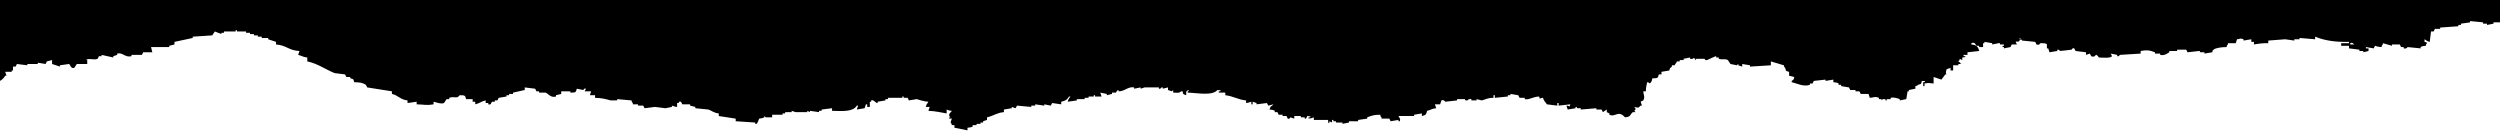 <?xml version="1.0" encoding="utf-8"?>
<!-- Generator: Adobe Illustrator 25.4.1, SVG Export Plug-In . SVG Version: 6.00 Build 0)  -->
<svg version="1.1" id="Layer_1" xmlns="http://www.w3.org/2000/svg" xmlns:xlink="http://www.w3.org/1999/xlink" x="0px" y="0px"
	 viewBox="0 0 1366 76.218" style="enable-background:new 0 0 1366 76.218;" xml:space="preserve">
<style type="text/css">
	.st0{fill-rule:evenodd;clip-rule:evenodd;}
</style>
<g>
	<path class="st0" d="M0,44.202c1.274-0.733,2.127-1.557,2.846-2.844c0.237,0,0.474,0,0.711,0c-0.237-0.711-0.474-1.422-0.711-2.133
		c1.186,0,2.372,0,3.557,0c0-0.237,0-0.474,0-0.711c0.237,0,0.474,0,0.711,0c0-0.711,0-1.422,0-2.133c0.474,0,0.949,0,1.423,0
		c0.237-0.474,0.474-0.948,0.711-1.422c1.897,0.237,3.795,0.474,5.692,0.711c0-0.237,0-0.474,0-0.711c1.897,0,3.795,0,5.692,0
		c0-0.237,0-0.474,0-0.711c1.423,0.237,2.846,0.474,4.269,0.711c0.237-0.474,0.474-0.948,0.711-1.422
		c0.949-0.237,1.897-0.474,2.846-0.711c0,0.711,0,1.422,0,2.133c1.423,0.474,2.846,0.948,4.269,1.422c0-0.237,0-0.474,0-0.711
		c1.66-0.237,3.32-0.474,4.98-0.711c0.706,0.294,0.912,2.691,2.846,2.133c0.474-0.711,0.949-1.422,1.423-2.133
		c1.897,0,3.795,0,5.692,0c0-0.711,0-1.422,0-2.133c-0.237,0-0.474,0-0.711,0c1.533-1.36,4.204,0.254,6.403-0.711
		c0.237-0.474,0.474-0.948,0.711-1.422c0.474,0,0.949,0,1.423,0c0-0.237,0-0.474,0-0.711c2.134,0.474,4.269,0.948,6.403,1.422
		c0-0.237,0-0.474,0-0.711c0.711-0.237,1.423-0.474,2.134-0.711c0-0.237,0-0.474,0-0.711c2.906-0.871,4.304,2.356,7.826,1.422
		c0-0.237,0-0.474,0-0.711c1.897,0,3.795,0,5.692,0c0.237-0.474,0.474-0.948,0.711-1.422c1.66,0,3.32,0,4.98,0
		c-0.237-0.948-0.474-1.896-0.711-2.844c3.32,0,6.641,0,9.96,0c0-0.237,0-0.474,0-0.711c0.949-0.237,1.897-0.474,2.846-0.711
		c0-0.474,0-0.948,0-1.422c3.32-0.711,6.641-1.422,9.96-2.133c0-0.237,0-0.474,0-0.711c3.557-0.237,7.115-0.474,10.672-0.711
		c0.474-0.711,0.949-1.422,1.423-2.133c1.186,0.474,2.372,0.948,3.557,1.422c0-0.237,0-0.474,0-0.711c0.474,0,0.949,0,1.423,0
		c0-0.237,0-0.474,0-0.711c2.134,0,4.269,0,6.403,0c0-0.237,0-0.474,0-0.711c0.237,0,0.474,0,0.711,0c0,0.237,0,0.474,0,0.711
		c1.66,0,3.32,0,4.98,0c0,0.237,0,0.474,0,0.711c0.711,0,1.423,0,2.134,0c0,0.237,0,0.474,0,0.711c0.711,0,1.423,0,2.134,0
		c0,0.237,0,0.474,0,0.711c0.711,0,1.423,0,2.134,0c0,0.237,0,0.474,0,0.711c0.711,0,1.423,0,2.134,0c0,0.237,0,0.474,0,0.711
		c1.186,0,2.372,0,3.557,0c0,0.237,0,0.474,0,0.711c1.423,0.474,2.846,0.948,4.269,1.422c0,0.474,0,0.948,0,1.422
		c5.622,0.378,7.032,3.358,12.806,3.555c-0.237,0.711-0.474,1.422-0.711,2.133c2.171,0.488,2.46,1.196,4.98,1.422
		c0,0.711,0,1.422,0,2.133c5.726,1.192,10.021,4.472,14.941,6.399c1.897,0.237,3.795,0.474,5.692,0.711
		c0.237,0.474,0.474,0.948,0.711,1.422c0.711,0,1.423,0,2.134,0c0,0.237,0,0.474,0,0.711c1.936,0.542,1.62,0.169,2.134,2.133
		c3.16,0.098,4.478,0.208,6.403,1.422c0.237,0.474,0.474,0.948,0.711,1.422c4.506,0.711,9.012,1.422,13.518,2.133
		c0,0.474,0,0.948,0,1.422c3.609,0.84,4.581,3.183,8.537,3.555c0,0.474,0,0.948,0,1.422c1.66-0.237,3.32-0.474,4.98-0.711
		c0,0.474,0,0.948,0,1.422c4.764,0.119,5.093,0.713,9.249,0c0-0.474,0-0.948,0-1.422c1.062,0.205,4.062,1.444,5.692,0.711
		c0.474-0.711,0.949-1.422,1.423-2.133c0.474,0,0.949,0,1.423,0c0-0.237,0-0.474,0-0.711c2.906-1.085,4.121,0.856,5.692-1.422
		c2.719,0.07,2.97-0.142,3.557,2.133c1.186,0,2.372,0,3.557,0c0,0.474,0,0.948,0,1.422c0.474,0,0.949,0,1.423,0
		c0,0.474,0,0.948,0,1.422c2.41-0.549,3.267-1.647,5.692-2.133c0,0.474,0,0.948,0,1.422c0.474,0,0.949,0,1.423,0
		c0,0.237,0,0.474,0,0.711c1.745,0.53,1.447-1.035,2.134-1.422c0.474,0,0.949,0,1.423,0c0-0.237,0-0.474,0-0.711
		c0.474,0,0.949,0,1.423,0c0.237-0.474,0.474-0.948,0.712-1.422c1.423-0.237,2.846-0.474,4.269-0.711c0-0.237,0-0.474,0-0.711
		c0.474,0,0.949,0,1.423,0c0-0.237,0-0.474,0-0.711c0.711,0,1.423,0,2.134,0c0-0.237,0-0.474,0-0.711
		c2.134-0.474,4.269-0.948,6.403-1.422c0-0.474,0-0.948,0-1.422c1.897,0.237,3.795,0.474,5.692,0.711
		c0.237,0.474,0.474,0.948,0.711,1.422c0.474,0,0.949,0,1.423,0c0,0.237,0,0.474,0,0.711c1.186,0,2.372,0,3.557,0
		c1.458,0.559,2.827,3.004,5.692,2.133c0-0.237,0-0.474,0-0.711c0.949-0.237,1.897-0.474,2.846-0.711c0-0.474,0-0.948,0-1.422
		c1.66,0,3.32,0,4.98,0c0,0.237,0,0.474,0,0.711c2.718-0.07,2.97,0.142,3.557-2.133c1.186,0.237,2.372,0.474,3.557,0.711
		c0.093-0.016,0.265-1.114,1.423-0.711c-0.237,0.474-0.474,0.948-0.712,1.422c1.186,0,2.372,0,3.557,0
		c-0.237,0.711-0.474,1.422-0.712,2.133c0.949,0,1.897,0,2.846,0c0,0.474,0,0.948,0,1.422c3.687,0.071,5.855,0.701,8.537,1.422
		c1.186,0,2.372,0,3.557,0c0-0.237,0-0.474,0-0.711c2.608,0.237,5.218,0.474,7.826,0.711c0.428,1.419-0.099,0.612,0.711,1.422
		c0,0.237,0,0.474,0,0.711c0.949,0,1.897,0,2.846,0c0,0.237,0,0.474,0,0.711c0.949,0,1.897,0,2.846,0
		c0.237,0.474,0.474,0.948,0.712,1.422c1.897-0.237,3.795-0.474,5.692-0.711c1.897,0.237,3.795,0.474,5.692,0.711
		c1.186-0.237,2.372-0.474,3.557-0.711c0-0.237,0-0.474,0-0.711c0.106-0.018,1.673,0.676,2.846,0.711c0-0.711,0-1.422,0-2.133
		c0.237,0,0.474,0,0.711,0c0.493-0.309,0.025-1.027,1.423-0.711c0.237,0.474,0.474,0.948,0.712,1.422c1.423,0,2.846,0,4.269,0
		c0,0.237,0,0.474,0,0.711c0.948,0.237,1.897,0.474,2.846,0.711c0,0.237,0,0.474,0,0.711c2.371,0.237,4.743,0.474,7.115,0.711
		c1.92,0.651,3.006,1.863,5.692,2.133c0,0.474,0,0.948,0,1.422c3.083,0.474,6.166,0.948,9.249,1.422c0,0.474,0,0.948,0,1.422
		c3.557,0.237,7.115,0.474,10.672,0.711c0,0.237,0,0.474,0,0.711c0.237,0,0.474,0,0.711,0c0.411-0.142,1.205-2.013,1.423-2.844
		c1.662-0.199,1.774-0.218,2.846-0.711c0-0.237,0-0.474,0-0.711l0.711,0.711c1.186,0,2.372,0,3.557,0c0-0.474,0-0.948,0-1.422
		c1.897,0,3.795,0,5.692,0c0-0.237,0-0.474,0-0.711c0.474,0,0.949,0,1.423,0c0-0.237,0-0.474,0-0.711c1.186,0,2.372,0,3.557,0
		c0-0.237,0-0.474,0-0.711c0.711,0.237,1.423,0.474,2.134,0.711c2.134,0,4.269,0,6.403,0c0-0.237,0-0.474,0-0.711
		c0.474,0.237,0.949,0.474,1.423,0.711c0-0.237,0-0.474,0-0.711c1.66,0.237,3.32,0.474,4.98,0.711c0-0.237,0-0.474,0-0.711
		c0.474,0,0.949,0,1.423,0c0-0.237,0-0.474,0-0.711c1.897-0.237,3.795-0.474,5.692-0.711c0,0.474,0,0.948,0,1.422
		c5.627,0.129,11.456,0.673,13.518-2.844c0.237,0,0.474,0,0.711,0c-0.237,0.711-0.474,1.422-0.711,2.133
		c1.423-0.237,2.846-0.474,4.269-0.711c0.237-0.711,0.474-1.422,0.712-2.133c0.237,0,0.474,0,0.711,0c0,0.474,0,0.948,0,1.422
		c0.474,0,0.949,0,1.423,0c0-0.948,0-1.896,0-2.844c0.237,0,0.474,0,0.711,0c0-0.237,0-0.474,0-0.711
		c1.6-0.618,2.336,1.554,3.557,1.422c0-0.237,0-0.474,0-0.711c1.423-0.237,2.846-0.474,4.269-0.711c0-0.237,0-0.474,0-0.711
		c0.474,0,0.949,0,1.423,0c0-0.237,0-0.474,0-0.711c2.608,0,5.218,0,7.826,0c0-0.237,0-0.474,0-0.711c0.237,0,0.474,0,0.712,0
		c0,0.237,0,0.474,0,0.711c0.711,0,1.423,0,2.134,0c0.237,0.474,0.474,0.948,0.711,1.422c1.423-0.237,2.846-0.474,4.269-0.711
		c1.903,0.519,3.708,1.274,6.403,1.422c-0.678,1.276-1.015,1.106-1.423,2.844c0.711,0,1.423,0,2.134,0
		c-0.237,0.711-0.474,1.422-0.711,2.133c3.616,0.106,6.831,0.879,9.96,1.422c0-0.711,0-1.422,0-2.133
		c1.086,0.416,1.158,0.568,2.846,0.711c-0.523,1.035-1.66,1.204-1.423,2.844l0.711,0.711c-0.237,0-0.474,0-0.711,0
		c0,0.237,0,0.474,0,0.711c0.474,0,0.949,0,1.423,0c-0.237,0.711-0.474,1.422-0.711,2.133c0,0,0.457,0.053,0.711,1.422
		c0.474,0,0.949,0,1.423,0c0,0.474,0,0.948,0,1.422c2.371,0.474,4.743,0.948,7.115,1.422c0-0.474,0-0.948,0-1.422
		c1.619-0.222,1.834-0.098,2.846-0.711c0-0.237,0-0.474,0-0.711c0.711,0,1.423,0,2.134,0c0-0.237,0-0.474,0-0.711
		c0.711,0,1.423,0,2.134,0c0-0.237,0-0.474,0-0.711c0.474,0,0.949,0,1.423,0c0-0.237,0-0.474,0-0.711
		c0.711-0.237,1.423-0.474,2.134-0.711c0-0.474,0-0.948,0-1.422c3.493-0.748,5.409-2.539,9.249-2.844c0-0.474,0-0.948,0-1.422
		c1.423-0.237,2.846-0.474,4.269-0.711c0-0.237,0-0.474,0-0.711c0.711,0.237,1.423,0.474,2.134,0.711
		c0.237-0.474,0.474-0.948,0.711-1.422c2.608,0.237,5.218,0.474,7.826,0.711c0-0.237,0-0.474,0-0.711c0.711,0,1.423,0,2.134,0
		c0-0.237,0-0.474,0-0.711c1.66,0.237,3.32,0.474,4.98,0.711c0-0.237,0-0.474,0-0.711c1.186,0.237,2.372,0.474,3.557,0.711
		c0.237-0.474,0.474-0.948,0.711-1.422c1.66,0.237,3.32,0.474,4.98,0.711c0-0.474,0-0.948,0-1.422c2.24-0.462,3.3-1.145,4.269-2.844
		c0.237,0,0.474,0,0.711,0c-0.678,1.276-1.015,1.106-1.423,2.844c1.66-0.237,3.32-0.474,4.98-0.711c0-0.237,0-0.474,0-0.711
		c1.423,0,2.846,0,4.269,0c0-0.237,0-0.474,0-0.711c0.711,0,1.423,0,2.134,0c0-0.237,0-0.474,0-0.711c0.948,0,1.897,0,2.846,0
		c0-0.237,0-0.474,0-0.711c0.237,0,0.474,0,0.711,0c0,0.237,0,0.474,0,0.711c1.186,0,2.372,0,3.557,0
		c-0.237-0.711-0.474-1.422-0.711-2.133c1.186,0.237,2.372,0.474,3.557,0.711c0,0.237,0,0.474,0,0.711
		c0.949-0.237,1.897-0.474,2.846-0.711c0-0.237,0-0.474,0-0.711c0.711,0,1.423,0,2.134,0c0.338-0.161,0.26-1.199,1.423-1.422
		c0,0.237,0,0.474,0,0.711c3.337,0.123,5.276-2.799,8.537-2.133c0,0.237,0,0.474,0,0.711c1.186-0.237,2.372-0.474,3.557-0.711
		c0,0.237,0,0.474,0,0.711c0.711-0.237,1.423-0.474,2.134-0.711c2.608,0,5.218,0,7.826,0c0,0.237,0,0.474,0,0.711
		c1.054,0.222,1.423-0.711,1.423-0.711c0.237,0,0.474,0,0.711,0c0,0.237,0,0.474,0,0.711c0.949-0.237,1.897-0.474,2.846-0.711
		c0,0.474,0,0.948,0,1.422c0.711,0.237,1.423,0.474,2.134,0.711l0.711-0.711c0,0.474,0,0.948,0,1.422
		c1.902-0.024,3.358,0.453,4.269-0.711c0.237,0,0.474,0,0.711,0c0.857,0.577-0.773,1.322,2.134,2.133c0-0.711,0-1.422,0-2.133
		c0.237,0,0.474,0,0.711,0c0-0.237,0-0.474,0-0.711c0.237,0,0.474,0,0.711,0c-0.237,0.474-0.474,0.948-0.711,1.422
		c5.307,0.113,13.417,1.936,16.364-1.422c0,0,2.767,0.1,1.423,0.711c-0.237,0-0.474,0-0.711,0c0,0.237,0,0.474,0,0.711
		c1.186,0,2.372,0,3.557,0c0,0.474,0,0.948,0,1.422c4.421,0.49,7.103,2.492,11.383,2.844c0,0.474,0,0.948,0,1.422
		c1.196-0.052,2.683-0.734,2.846-0.711c0,0.474,0,0.948,0,1.422c0.237,0,0.474,0,0.711,0c0-0.474,0-0.948,0-1.422
		c0.711,0.237,1.423,0.474,2.134,0.711c0,0.237,0,0.474,0,0.711c1.897-0.237,3.795-0.474,5.692-0.711
		c0.237,0.474,0.474,0.948,0.711,1.422c0.949-0.237,1.897-0.474,2.846-0.711c-1.21,1.517-1.473,0.391-2.134,2.844
		c1.594,0.22,1.872,0.056,2.846,0.711c0,0.237,0,0.474,0,0.711c0.474,0,0.949,0,1.423,0c0.237,0.474,0.474,0.948,0.711,1.422
		c0.711,0,1.423,0,2.134,0c0,0.237,0,0.474,0,0.711c0.711,0,1.423,0,2.134,0c0.237,0.474,0.474,0.948,0.711,1.422
		c1.107,0.38,1.407-0.709,1.423-0.711c0.711,0.237,1.423,0.474,2.134,0.711c0-0.474,0-0.948,0-1.422c1.186,0,2.372,0,3.557,0
		c0,0.237,0,0.474,0,0.711c0.711,0,1.423,0,2.134,0c0,0.237,0,0.474,0,0.711c0.237,0,0.474,0,0.711,0
		c0.237-0.474,0.474-0.948,0.711-1.422c0,0,2.767,0.1,1.423,0.711c-0.237,0-0.474,0-0.711,0c0,0.237,0,0.474,0,0.711
		c1.679-0.169,1.759-0.301,2.846-0.711c0,0.474,0,0.948,0,1.422c2.608,0,5.218,0,7.826,0c0,0-0.146,2.601,0.711,1.422
		c0-0.237,0-0.474,0-0.711c0.474,0.237,0.949,0.474,1.423,0.711c0-0.474,0-0.948,0-1.422c0.237,0,0.474,0,0.711,0
		c0,0.237,0,0.474,0,0.711c0.474,0,0.949,0,1.423,0c0,0.237,0,0.474,0,0.711c1.186,0,2.372,0,3.557,0c0,0.237,0,0.474,0,0.711
		c1.186-0.237,2.372-0.474,3.557-0.711c0-0.237,0-0.474,0-0.711c1.66,0,3.32,0,4.98,0c0-0.237,0-0.474,0-0.711
		c1.66-0.237,3.32-0.474,4.98-0.711c0-0.237,0-0.474,0-0.711c2.636-1.005,3.571-1.367,7.115-1.422
		c0.428,1.419-0.099,0.612,0.711,1.422c0,0.237,0,0.474,0,0.711c1.423,0,2.846,0,4.269,0c0.237,0.474,0.474,0.948,0.711,1.422
		c1.423-0.237,2.846-0.474,4.269-0.711c0,0.237,0,0.474,0,0.711c0.237,0,0.474,0,0.712,0c0.649-1.27-0.492-2.224-0.712-2.844
		c2.846,0,5.692,0,8.538,0c0-0.237,0-0.474,0-0.711c1.423-0.237,2.846-0.474,4.269-0.711c0,0.474,0,0.948,0,1.422
		c2.054-0.516,2.359-0.763,2.846-2.844c2.171-0.488,2.46-1.196,4.98-1.422c-0.237-0.711-0.474-1.422-0.711-2.133
		c0.949,0,1.897,0,2.846,0c0.237-0.711,0.474-1.422,0.711-2.133c1.19-0.655,2.134,0.711,2.134,0.711
		c2.134-0.237,4.269-0.474,6.403-0.711c0-0.237,0-0.474,0-0.711c1.423,0,2.846,0,4.269,0c0,0-0.061,0.93,1.423,0.711
		c0,0,0.621-1.046,2.134-0.711c0,0.237,0,0.474,0,0.711c0.948,0,1.897,0,2.846,0c0-0.237,0-0.474,0-0.711
		c0.948,0.237,1.897,0.474,2.846,0.711c2.018-0.492,3.221-1.441,6.403-1.422c0-0.474,0-0.948,0-1.422c0.237,0,0.474,0,0.711,0
		c0,0.474,0,0.948,0,1.422c2.371-0.237,4.743-0.474,7.115-0.711c0-0.237,0-0.474,0-0.711c0.474,0,0.949,0,1.423,0
		c0-0.237,0-0.474,0-0.711c1.423,0.237,2.846,0.474,4.269,0.711c0.237,0.474,0.474,0.948,0.711,1.422c0.948,0,1.897,0,2.846,0
		c0,0.237,0,0.474,0,0.711c2.223,0.581,4.517-1.338,7.826-1.422c0.801,2.101-0.114,0.792,2.134,0.711
		c0.532,2.007,1.272,2.042,2.134,3.555c1.897,0.237,3.795,0.474,5.692,0.711c0-0.474,0-0.948,0-1.422c0.237,0,0.474,0,0.711,0
		c0,0.474,0,0.948,0,1.422c2.134-0.237,4.269-0.474,6.403-0.711c-0.801,2.101,0.114,0.792-2.134,0.711
		c0.237,0.711,0.474,1.422,0.711,2.133c1.423-0.237,2.846-0.474,4.269-0.711c0-0.237,0-0.474,0-0.711c0.237,0,0.474,0,0.711,0
		c0,0.237,0,0.474,0,0.711c0.711,0,1.423,0,2.134,0c0,0.237,0,0.474,0,0.711c2.846-0.237,5.692-0.474,8.538-0.711
		c0,0.237,0,0.474,0,0.711c0.948,0,1.897,0,2.846,0c0.237,0.474,0.474,0.948,0.711,1.422c0.711-0.474,1.423-0.948,2.134-1.422
		c0,0.474,0,0.948,0,1.422c0.474,0.237,0.949,0.474,1.423,0.711c0,0.237,0,0.474,0,0.711c3.308,1.573,4.782-2.774,8.537,1.422
		c3.471-0.333,2.441-1.327,4.269-2.844c0.474,0,0.949,0,1.423,0c-1.337-1.663,0.316-0.532,0-2.133l-0.711-0.711
		c2.218,0.281,1.971,1.013,3.557-0.711c0.237,0,0.474,0,0.711,0c-0.237-0.711-0.474-1.422-0.711-2.133
		c0.474-0.237,0.949-0.474,1.423-0.711c1.056-1.943,0.211-2.609,0-4.977c0.474,0,0.949,0,1.423,0
		c0.058-2.367,0.396-3.216,0.711-4.977c1.42,0.428,0.612-0.099,1.423,0.711c0.951-0.819,1.123-1.295,1.423-2.844
		c2.719-0.07,2.97,0.142,3.557-2.133c0.474,0,0.949,0,1.423,0c0-0.474,0-0.948,0-1.422c1.423-0.237,2.846-0.474,4.269-0.711
		c0.472-1.778,0.372-1.16,1.423-2.133c0-0.237,0-0.474,0-0.711c0.474,0,0.949,0,1.423,0c0.474-0.711,0.949-1.422,1.423-2.133
		c0.474,0,0.949,0,1.423,0c0-0.237,0-0.474,0-0.711c0.711,0,1.423,0,2.134,0c0-0.237,0-0.474,0-0.711
		c1.186-0.237,2.372-0.474,3.557-0.711c0,0.237,0,0.474,0,0.711c2.789,0.568,0.209-1.069,2.846,0c0,0.237,0,0.474,0,0.711
		c0.981,0.225-0.276-0.516,0.711-0.711c1.423,0,2.846,0,4.269,0c0.197,0.045,0.208,0.969,1.423,0.711
		c0.366-0.078,4.424-2.21,4.98-2.133c0,0.237,0,0.474,0,0.711c0.474,0,0.949,0,1.423,0c0,0.237,0,0.474,0,0.711
		c1.994,0.676,3.477-0.221,4.98,0.711c0.474,0.711,0.949,1.422,1.423,2.133c1.186,0.237,2.372,0.474,3.557,0.711
		c0.898-0.453-0.283-0.866,0.711-0.711c0,0.237,0,0.474,0,0.711c0.711,0.237,1.423,0.474,2.134,0.711c0-0.474,0-0.948,0-1.422
		c1.423,0.237,2.846,0.474,4.269,0.711c0,0.237,0,0.474,0,0.711c3.794-0.237,7.589-0.474,11.383-0.711c0-0.711,0-1.422,0-2.133
		c2.371,0.711,4.743,1.422,7.115,2.133c0.428,1.419-0.099,0.612,0.711,1.422c0.543,1.934,0.169,1.619,2.134,2.133
		c0,0.711,0,1.422,0,2.133c0.948,0.237,1.897,0.474,2.846,0.711c-0.459,1.683-0.2,1.332-1.423,2.133c0,0.237,0,0.474,0,0.711
		c2.474,0.463,6.443,2.712,9.96,1.422c0-0.237,0-0.474,0-0.711c0.474,0,0.949,0,1.423,0c0.237-0.474,0.474-0.948,0.711-1.422
		c2.134-0.237,4.269-0.474,6.403-0.711c0,0.237,0,0.474,0,0.711c1.423-0.237,2.846-0.474,4.269-0.711c0,0.474,0,0.948,0,1.422
		c1.6,0.234,1.856,0.066,2.846,0.711c0,0.237,0,0.474,0,0.711c0.474,0,0.949,0,1.423,0c0,0.237,0,0.474,0,0.711
		c1.423,0.237,2.846,0.474,4.269,0.711c0.237,0.474,0.474,0.948,0.711,1.422c0.949,0,1.897,0,2.846,0c0,0.237,0,0.474,0,0.711
		c0.711,0,1.423,0,2.134,0c0.237,0.474,0.474,0.948,0.711,1.422c1.423,0,2.846,0,4.269,0c0.237,0.711,0.474,1.422,0.711,2.133
		c2.444-0.138,2.643-0.898,4.98,0c0,0.237,0,0.474,0,0.711c0.474,0,0.949,0,1.423,0c0,0.237,0,0.474,0,0.711l0.711-0.711
		c0.474,0,0.949,0,1.423,0c0,0.237,0,0.474,0,0.711c0.237,0,0.474,0,0.712,0c0-0.237,0-0.474,0-0.711c0.711,0,1.423,0,2.134,0
		c0-0.237,0-0.474,0-0.711c1.673-0.483,3.899,0.319,4.98,0.711c0,0.237,0,0.474,0,0.711c1.186-0.237,2.372-0.474,3.557-0.711
		c0.237-1.422,0.474-2.844,0.711-4.266c0.237,0,0.474,0,0.711,0c0-0.237,0-0.474,0-0.711c1.186-0.237,2.372-0.474,3.557-0.711
		c0-0.474,0-0.948,0-1.422c1.42-0.428,0.612,0.099,1.423-0.711c1.936-0.542,1.62-0.169,2.134-2.133c0,0,2.734,0.035,1.423,0.711
		c-0.237,0-0.474,0-0.712,0c0,0.711,0,1.422,0,2.133c0.237,0,0.474,0,0.712,0c0-0.474,0-0.948,0-1.422
		c2.906-0.446,1.803-0.265,4.98,0c0-1.185,0-2.37,0-3.555c1.423,0.474,2.846,0.948,4.269,1.422c0.711-0.948,1.423-1.896,2.134-2.844
		c0.237,0,0.474,0,0.712,0c0,0-0.886-0.211,0-2.844c0.711-0.237,1.423-0.474,2.134-0.711c0,0.474,0,0.948,0,1.422
		c0.474,0,0.949,0,1.423,0c0-0.948,0-1.896,0-2.844c0.948,0,1.897,0,2.846,0c0-0.237,0-0.474,0-0.711c0.474,0,0.949,0,1.423,0
		c-0.585-0.921-0.488-0.847-1.423-1.422c0.608-0.801-0.096-0.111,0.711-0.711c0-0.237,0-0.474,0-0.711
		c0.474,0.237,0.949,0.474,1.423,0.711c0-0.474,0-0.948,0-1.422c0,0,2.767-0.1,1.423-0.711c-0.237,0-0.474,0-0.712,0
		c0-0.237,0-0.474,0-0.711c0.711,0,1.423,0,2.134,0c0-0.474,0-0.948,0-1.422c2.134-0.237,4.269-0.474,6.403-0.711
		c-0.578-2.392-1.493-3.309-4.269-3.555c0-0.237,0-0.474,0-0.711c2.089-0.937,2.366,1.163,2.846,1.422c0.474,0,0.949,0,1.423,0
		c0,0.237,0,0.474,0,0.711c0.711,0,1.423,0,2.134,0c0-0.711,0-1.422,0-2.133c0.237,0,0.474,0,0.712,0c0-0.237,0-0.474,0-0.711
		c1.423,0.237,2.846,0.474,4.269,0.711c0,0.237,0,0.474,0,0.711c1.186-0.237,2.372-0.474,3.557-0.711c0.237,0,0.474,0,0.712,0
		c0,0.237,0,0.474,0,0.711c0.711,0,1.423,0,2.134,0c0,0.237,0,0.474,0,0.711c-0.237,0-0.474,0-0.711,0c0,0.237,0,0.474,0,0.711
		c0.237,0,0.474,0,0.711,0c0,0.237,0,0.474,0,0.711c1.186-0.237,2.372-0.474,3.557-0.711c0.237-0.474,0.474-0.948,0.711-1.422
		c0.948,0,1.897,0,2.846,0c-0.237-0.474-0.474-0.948-0.711-1.422c1.466-0.796,0.823,0.8,2.134-0.711
		c0.445-0.902,0.872,0.281,0.711-0.711c-0.237,0-0.474,0-0.711,0c0-0.237,0-0.474,0-0.711c0.572,0.313,1.417,1.419,1.423,1.422
		c2.371,0.237,4.743,0.474,7.115,0.711c0.237,0.474,0.474,0.948,0.711,1.422c1.615,0.519,1.661-0.319,2.134-0.711
		c1.506,0.055,2.919-0.156,3.557,0.711c0,0.711,0,1.422,0,2.133c0.237,0,0.474,0,0.711,0c0.237,0.711,0.474,1.422,0.712,2.133
		c1.423-0.237,2.846-0.474,4.269-0.711c0-0.237,0-0.474,0-0.711c1.018-0.218,1.423,0.711,1.423,0.711s5.589-0.545,6.403-0.711
		c0.146-0.03,0.23-1.06,1.423-0.711c0.237,0.474,0.474,0.948,0.711,1.422c1.897,0.237,3.795,0.474,5.692,0.711
		c0,0.474,0,0.948,0,1.422c0.711-0.237,1.423-0.474,2.134-0.711c0.237,0.474,0.474,0.948,0.711,1.422
		c3.221,1.218,1.621-2.71,4.269,0.711c1.962,0.094,6.357,0.491,7.115-0.711c-0.237-0.474-0.474-0.948-0.712-1.422
		c1.186,0.237,2.372,0.474,3.557,0.711c0,0.237,0,0.474,0,0.711c1.2,0.268,1.251-0.674,1.423-0.711
		c3.794-0.237,7.589-0.474,11.383-0.711c0-0.474,0-0.948,0-1.422c3.326-0.559,4.516-0.533,7.826,0.711c0,0.237,0,0.474,0,0.711
		c0.949,0,1.897,0,2.846,0c0,0.237,0,0.474,0,0.711c2.205,0.564,3.831-0.725,4.98-1.422c0-0.237,0-0.474,0-0.711
		c1.423,0,2.846,0,4.269,0c0-0.237,0-0.474,0-0.711c1.66,0,3.32,0,4.98,0c0.237,0.474,0.474,0.948,0.711,1.422
		c2.134-0.237,4.269-0.474,6.403-0.711c0.992,0.167-0.242,0.389,0.712,0.711c0.711,0,1.423,0,2.134,0c0,0.237,0,0.474,0,0.711
		c1.423-0.237,2.846-0.474,4.269-0.711c0.428-1.419-0.099-0.612,0.711-1.422c1.069-1.02,4.882-1.456,7.115-1.422
		c0.428-1.419-0.099-0.612,0.712-1.422c0-0.237,0-0.474,0-0.711c1.423,0,2.846,0,4.269,0c0.237-0.711,0.474-1.422,0.711-2.133
		c2.195-0.198,1.374-0.752,3.557,0c0,0.237,0,0.474,0,0.711c1.423-0.237,2.846-0.474,4.269-0.711c0,0.474,0,0.948,0,1.422
		c0.474,0,0.949,0,1.423,0c0,0.474,0,0.948,0,1.422c2.2-0.418,4.75-0.753,7.826-0.711c0-0.474,0-0.948,0-1.422
		c3.083-0.237,6.166-0.474,9.249-0.711c1.66,0.237,3.32,0.474,4.98,0.711c0-0.237,0-0.474,0-0.711c0.948,0,1.897,0,2.846,0
		c0-0.237,0-0.474,0-0.711c2.846,0.237,5.692,0.474,8.537,0.711c0-0.474,0-0.948,0-1.422c5.089,2.119,11.051,3.009,18.498,2.844
		c0,0.237,0,0.474,0,0.711c-1.423,0-2.846,0-4.269,0c0,0.474,0,0.948,0,1.422c1.423,0,2.846,0,4.269,0c0,0.474,0,0.948,0,1.422
		c1.897,0.237,3.795,0.474,5.692,0.711c0,0.237,0,0.474,0,0.711c0.711,0,1.423,0,2.134,0c0,0.237,0,0.474,0,0.711
		c0.948-0.237,1.897-0.474,2.846-0.711c0-0.474,0-0.948,0-1.422c-0.474,0-0.949,0-1.423,0c0-0.237,0-0.474,0-0.711
		c1.423,0.237,2.846,0.474,4.269,0.711c0.237-0.474,0.474-0.948,0.712-1.422c0,0,1.312,0.624,3.557,0.711
		c0.428-1.419-0.099-0.612,0.711-1.422c0-0.237,0-0.474,0-0.711c1.66,0.474,3.32,0.948,4.98,1.422c0-0.237,0-0.474,0-0.711
		c1.423,0,2.846,0,4.269,0c0.237,0.474,0.474,0.948,0.712,1.422c0.474,0,0.949,0,1.423,0c0,0.237,0,0.474,0,0.711
		c1.461,0.441,2.134-0.711,2.134-0.711c2.371,0.237,4.743,0.474,7.115,0.711c0-0.237,0-0.474,0-0.711
		c1.035-0.567,1.203-0.52,2.846-0.711c0.428-1.419-0.099-0.612,0.711-1.422c-0.807-0.796,0.007-0.303-1.423-0.711
		c0-0.474,0-0.948,0-1.422c1.276,0.678,1.107,1.014,2.846,1.422c0.237-1.896,0.474-3.792,0.711-5.688c0.474,0,0.949,0,1.423,0
		c0.237-0.474,0.474-0.948,0.711-1.422c0.948,0,1.897,0,2.846,0c0-0.237,0-0.474,0-0.711c3.32-0.237,6.641-0.474,9.96-0.711
		c0-0.237,0-0.474,0-0.711c0.474,0,0.949,0,1.423,0c0-0.237,0-0.474,0-0.711c1.66-0.237,3.32-0.474,4.98-0.711
		c0-0.237,0-0.474,0-0.711c2.371,0.237,4.743,0.474,7.115,0.711c0,0.237,0,0.474,0,0.711c0.711,0,1.423,0,2.134,0
		c0,0.237,0,0.474,0,0.711c1.186-0.237,2.372-0.474,3.557-0.711c0-0.237,0-0.474,0-0.711c1.186,0,2.372,0,3.557,0
		c0-4.069,0-8.139,0-12.209H0C0,14.733,0,29.469,0,44.202z M1284.182,23.584c1.244-0.607,1.784,0.407,2.134,0.711
		c-0.711,0-1.423,0-2.134,0C1284.182,24.058,1284.182,23.821,1284.182,23.584z"/>
</g>
</svg>

